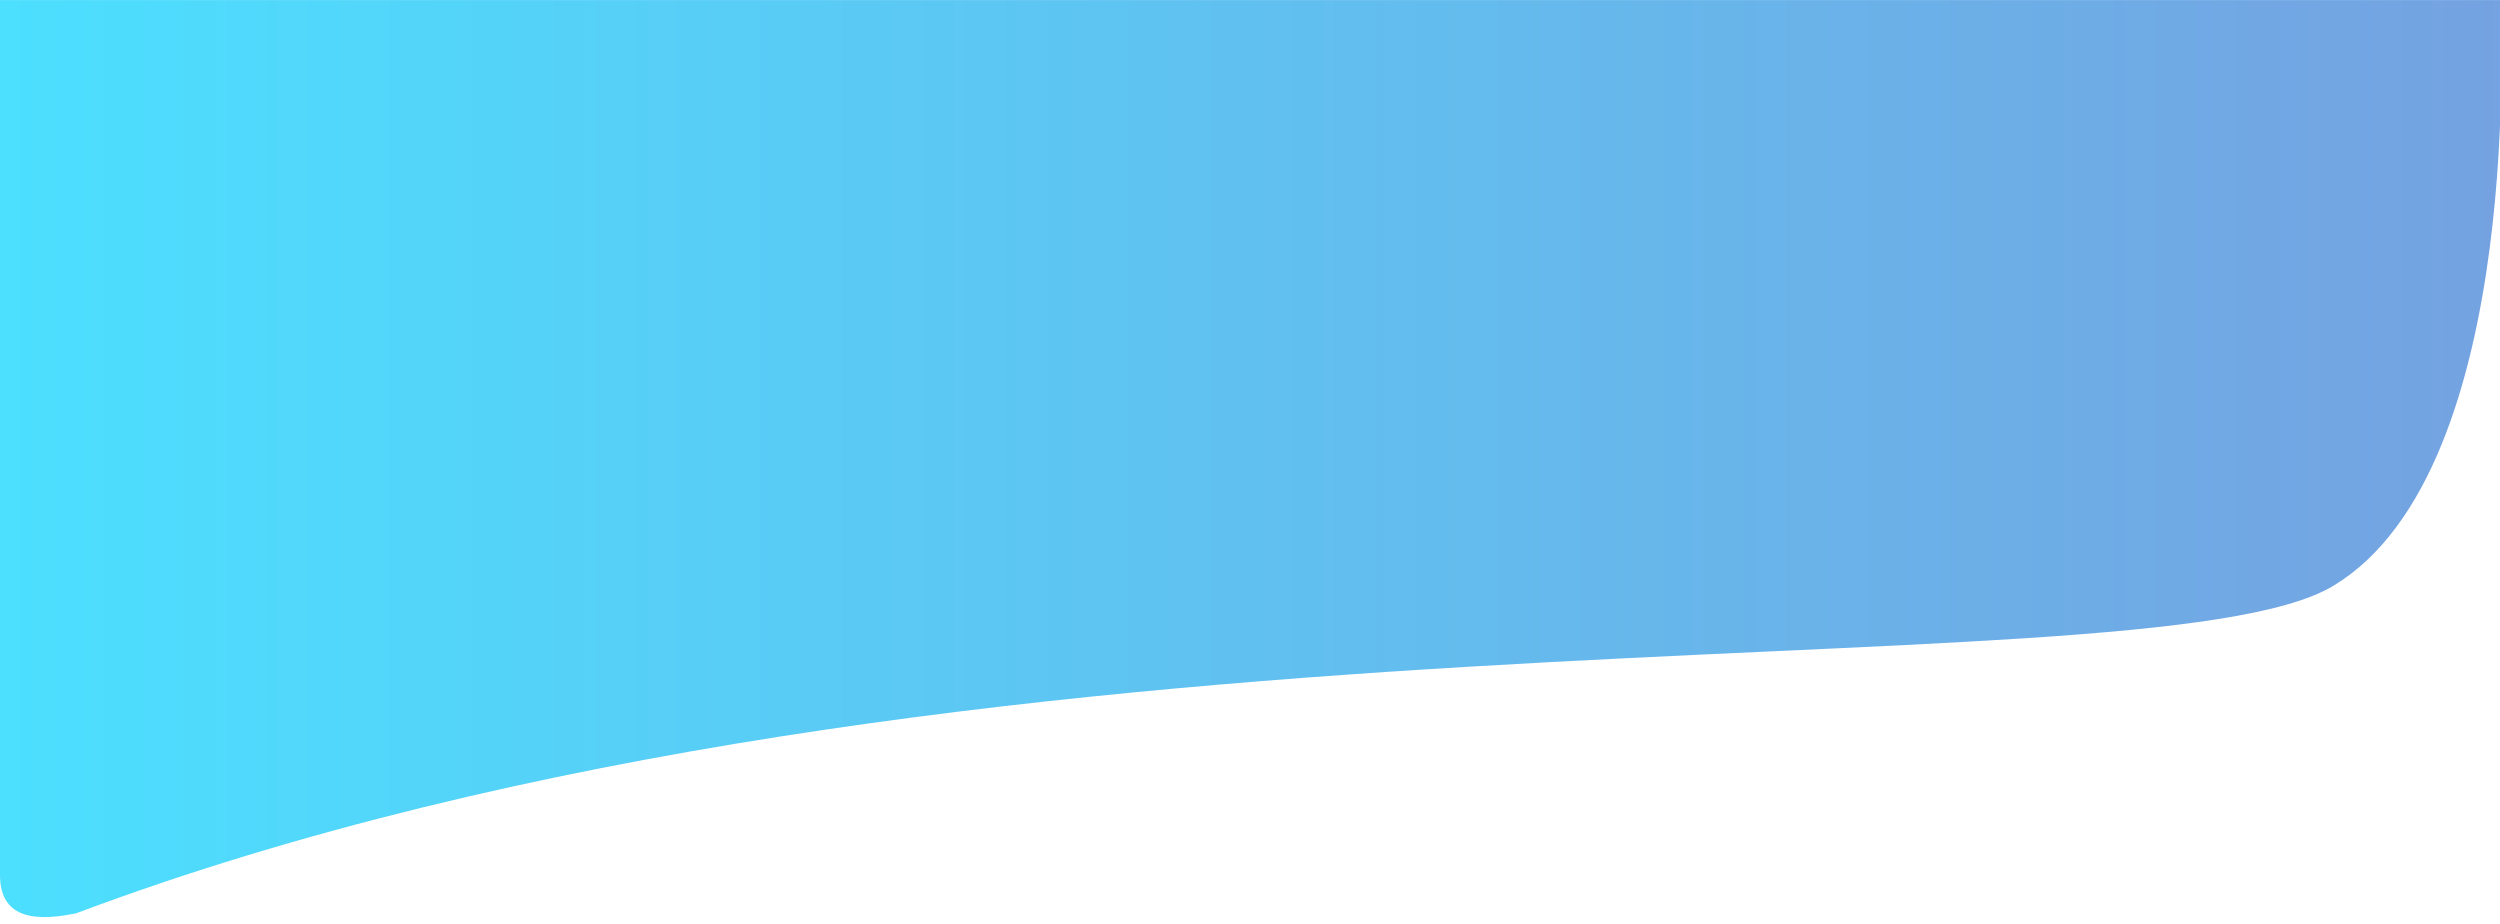 <svg width="360" height="133" viewBox="0 0 360 133" fill="none" xmlns="http://www.w3.org/2000/svg">
<path opacity="0.7" d="M0 0.007L360.001 0.007C360.001 0.007 364.001 67.5 336.001 84.357C308.553 100.88 139.763 83.192 11 131.5C10.873 131.548 10.738 131.575 10.596 131.584C3.846 132.944 1.43258e-05 131.491 -0 126C-0.001 120.375 0 0.007 0 0.007Z" fill="url(#paint0_linear)"/>
<defs>
<linearGradient id="paint0_linear" x1="2.17449e-08" y1="65.999" x2="360.001" y2="65.999" gradientUnits="userSpaceOnUse">
<stop stop-color="#00D2FF"/>
<stop offset="1" stop-color="#3A7BD5"/>
</linearGradient>
</defs>
</svg>
